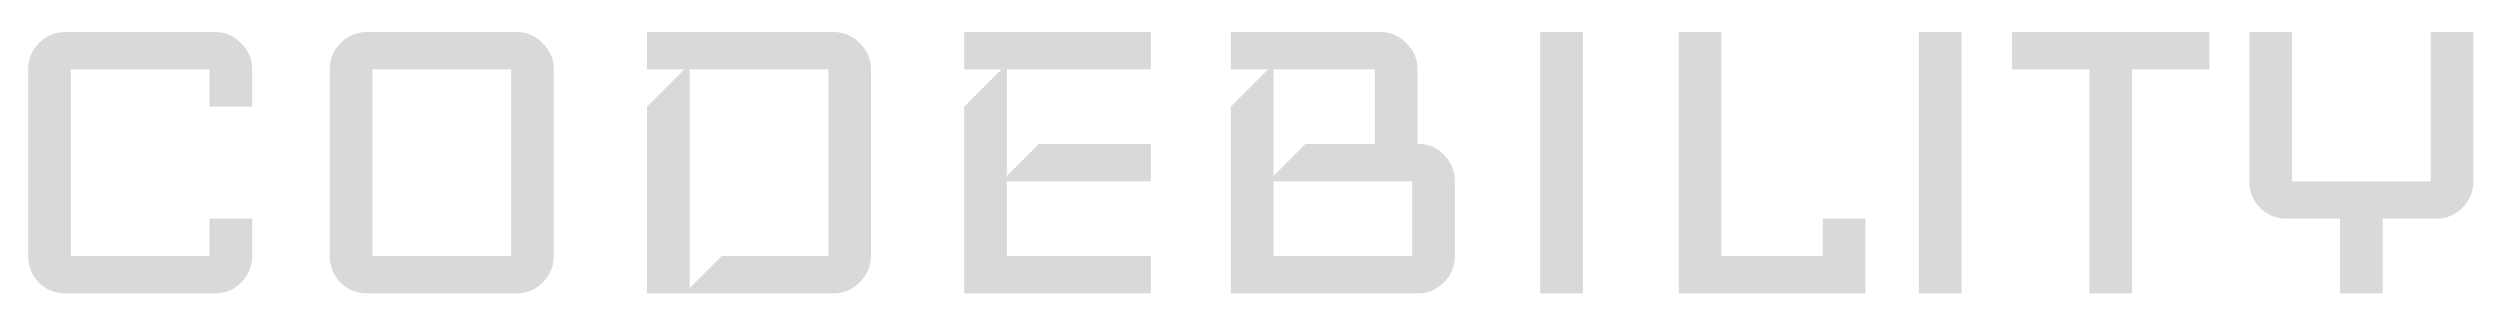 <svg width="375" height="48" viewBox="0 0 375 48" fill="none" xmlns="http://www.w3.org/2000/svg">
<g filter="url(#filter0_d_499_1580)">
<path d="M37.83 34.4C37.83 35.947 37.27 37.28 36.15 38.4C35.083 39.467 33.776 40 32.23 40H9.83C8.283 40 6.95 39.467 5.83 38.4C4.763 37.28 4.23 35.947 4.23 34.4V6.4C4.23 4.853 4.763 3.547 5.83 2.48C6.95 1.36 8.283 0.8 9.83 0.8H32.23C33.776 0.8 35.083 1.36 36.15 2.48C37.27 3.547 37.83 4.853 37.83 6.4V12H31.43V6.4H10.63V34.4H31.43V28.8H37.83V34.4ZM83.064 34.4C83.064 35.947 82.504 37.28 81.384 38.4C80.317 39.467 79.011 40 77.464 40H55.064C53.517 40 52.184 39.467 51.064 38.4C49.997 37.28 49.464 35.947 49.464 34.4V6.4C49.464 4.853 49.997 3.547 51.064 2.48C52.184 1.36 53.517 0.8 55.064 0.8H77.464C79.011 0.8 80.317 1.36 81.384 2.48C82.504 3.547 83.064 4.853 83.064 6.4V34.4ZM76.664 34.4V6.4H55.864V34.4H76.664ZM130.652 34.4C130.652 35.893 130.092 37.2 128.972 38.32C127.852 39.44 126.545 40 125.052 40H97.052V12L102.652 6.4H97.052V0.8H125.052C126.545 0.8 127.852 1.36 128.972 2.48C130.092 3.6 130.652 4.907 130.652 6.4V34.4ZM124.252 34.4V6.4H103.452V39.2L108.252 34.4H124.252ZM172.63 40H144.63V12L150.23 6.4H144.63V0.8H172.63V6.4H151.03V22.4L155.83 17.6H172.63V23.2H151.03V34.4H172.63V40ZM218.23 34.4C218.23 35.947 217.67 37.28 216.55 38.4C215.483 39.467 214.176 40 212.63 40H184.63V12L190.23 6.4H184.63V0.8H207.03C208.576 0.8 209.883 1.36 210.95 2.48C212.07 3.547 212.63 4.853 212.63 6.4V17.6H212.79C214.336 17.6 215.616 18.16 216.63 19.28C217.696 20.347 218.23 21.653 218.23 23.2V34.4ZM206.23 17.6V6.4H191.03V22.4L195.83 17.6H206.23ZM211.83 34.4V23.2H191.03V34.4H211.83ZM237.436 40H231.036V0.8H237.436V40ZM279.817 40H251.817V0.8H258.217V34.4H273.417V28.8H279.817V40ZM294.233 40H287.833V0.8H294.233V40ZM331.414 6.4H319.814V40H313.414V6.4H301.814V0.8H331.414V6.4ZM371.005 23.2C371.005 24.747 370.445 26.08 369.325 27.2C368.258 28.267 366.951 28.8 365.405 28.8H357.405V40H351.005V28.8H343.005C341.458 28.8 340.125 28.267 339.005 27.2C337.938 26.08 337.405 24.747 337.405 23.2V0.8H343.805V23.2H364.605V0.8H371.005V23.2Z" fill="#D9D9D9"/>
</g>
<defs>
<filter id="filter0_d_499_1580" x="0.229" y="0.8" width="374.775" height="47.2" filterUnits="userSpaceOnUse" color-interpolation-filters="sRGB">
<feFlood flood-opacity="0" result="BackgroundImageFix"/>
<feColorMatrix in="SourceAlpha" type="matrix" values="0 0 0 0 0 0 0 0 0 0 0 0 0 0 0 0 0 0 127 0" result="hardAlpha"/>
<feOffset dy="4"/>
<feGaussianBlur stdDeviation="2"/>
<feComposite in2="hardAlpha" operator="out"/>
<feColorMatrix type="matrix" values="0 0 0 0 0 0 0 0 0 0 0 0 0 0 0 0 0 0 0.25 0"/>
<feBlend mode="normal" in2="BackgroundImageFix" result="effect1_dropShadow_499_1580"/>
<feBlend mode="normal" in="SourceGraphic" in2="effect1_dropShadow_499_1580" result="shape"/>
</filter>
</defs>
</svg>
